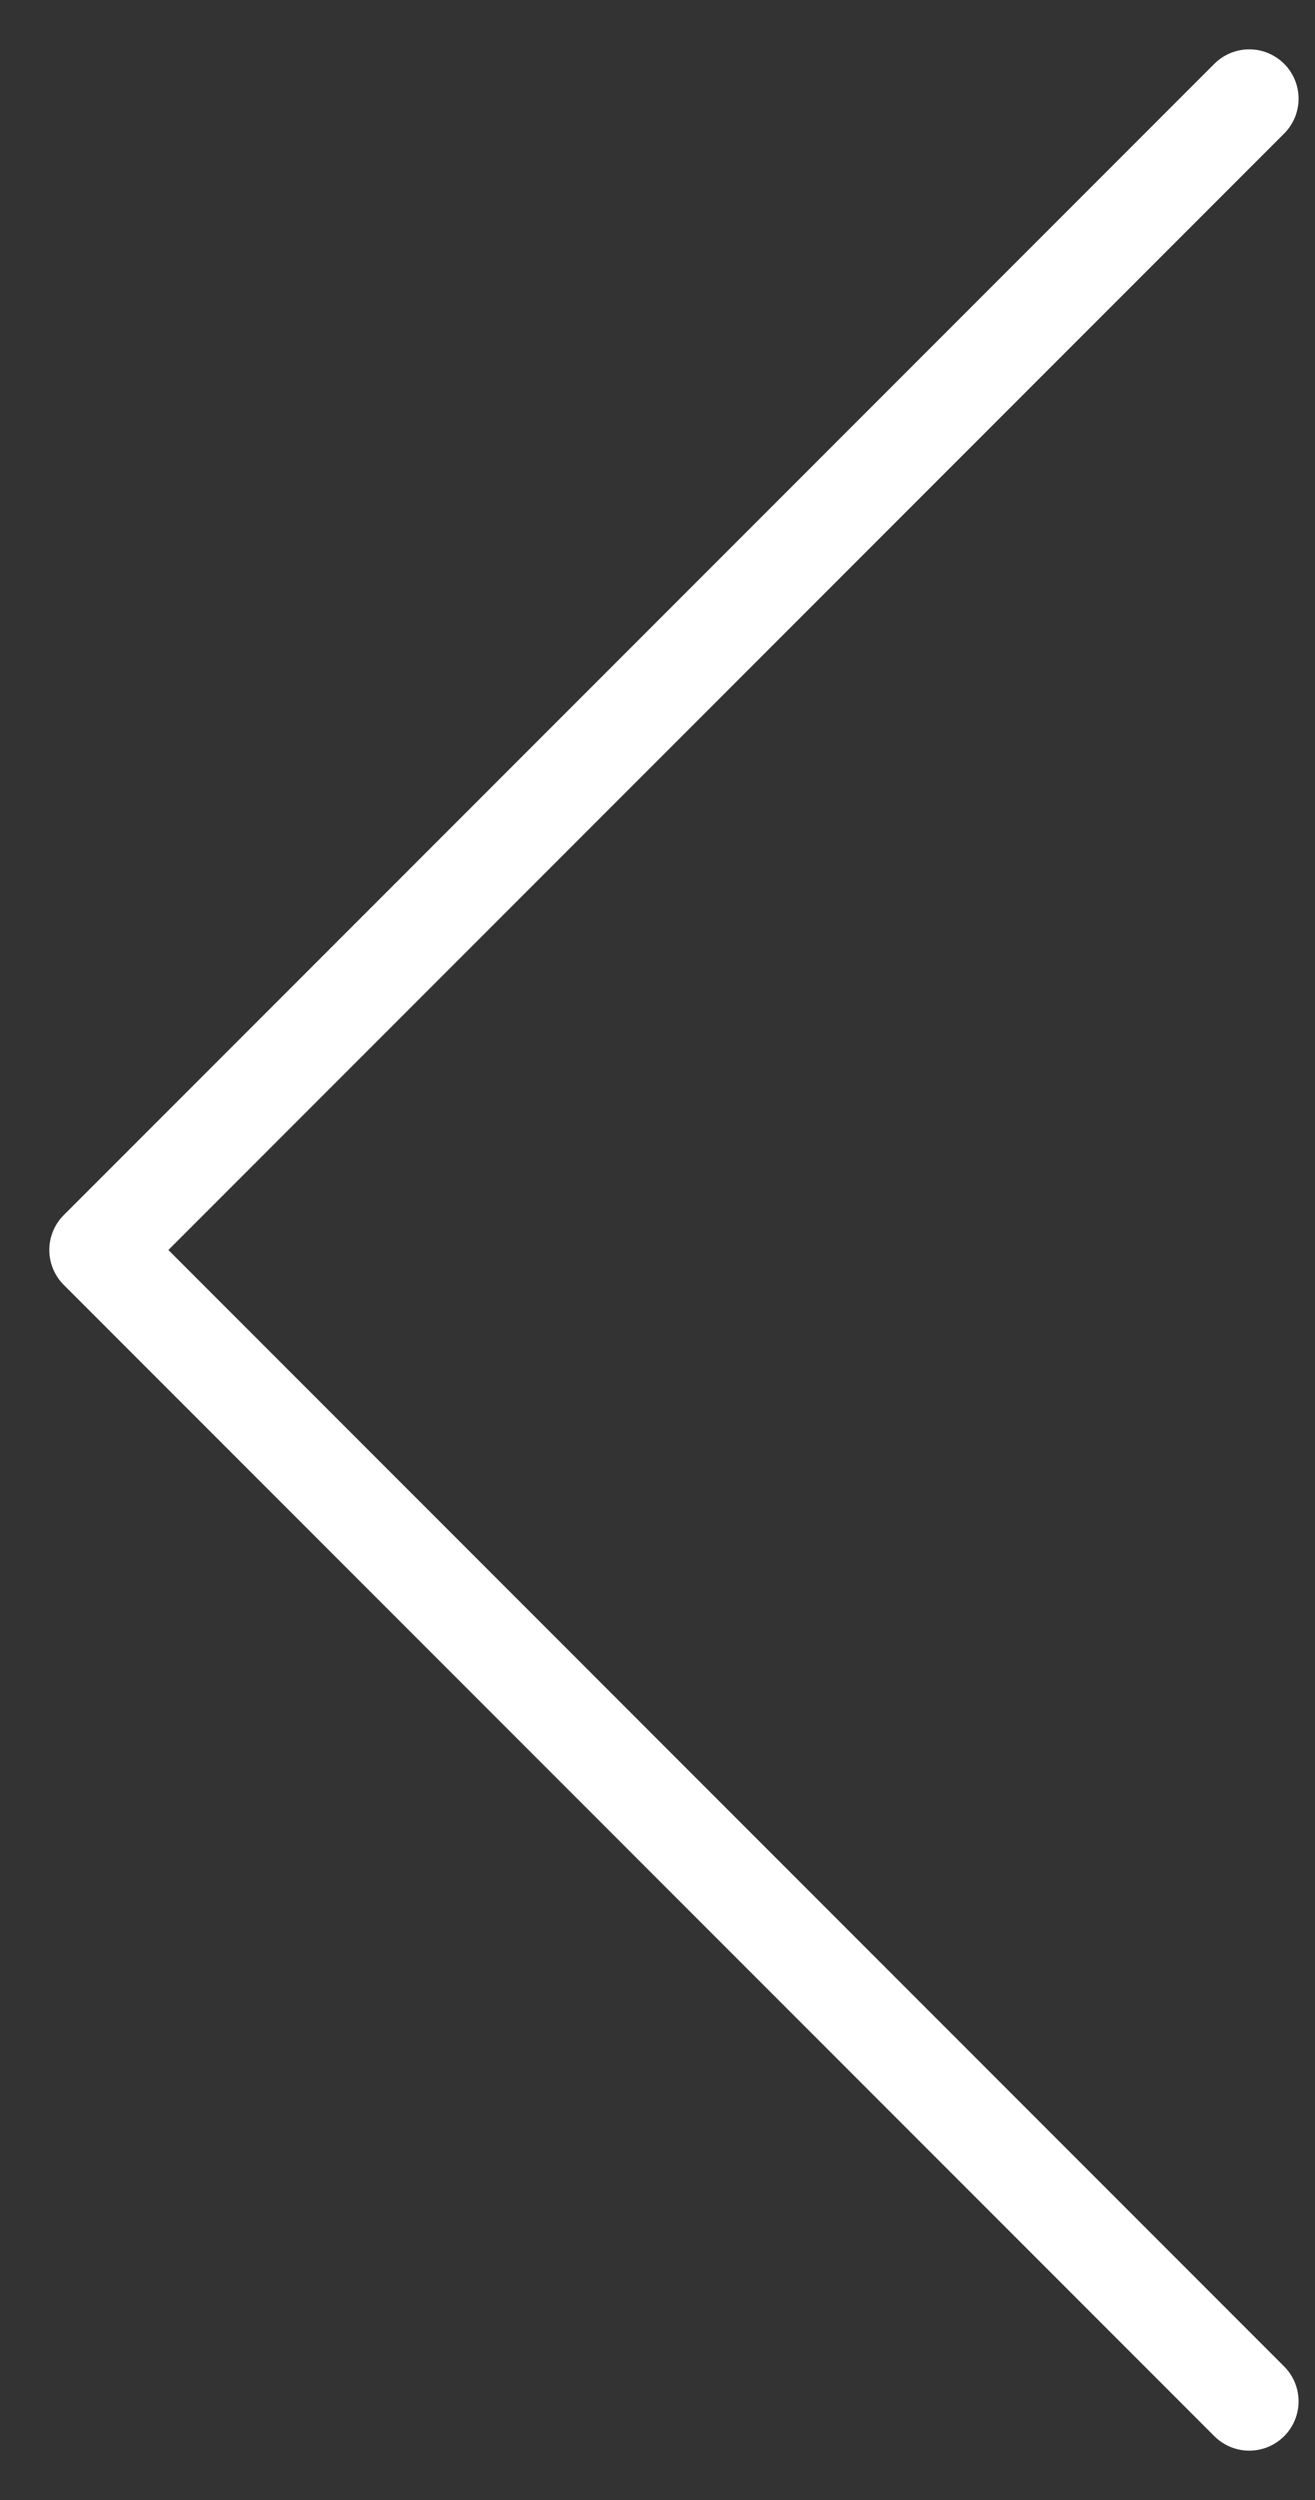 <svg width="20" height="38" viewBox="0 0 20 38" fill="none" xmlns="http://www.w3.org/2000/svg">
<rect x="0" y="0" width="20" height="38" fill="#333333" stroke="none"/>
<path d="M19 1.5L1.5 19L19 36.5" stroke="white" stroke-width="1.5" stroke-linecap="round" stroke-linejoin="round"/>
</svg>

